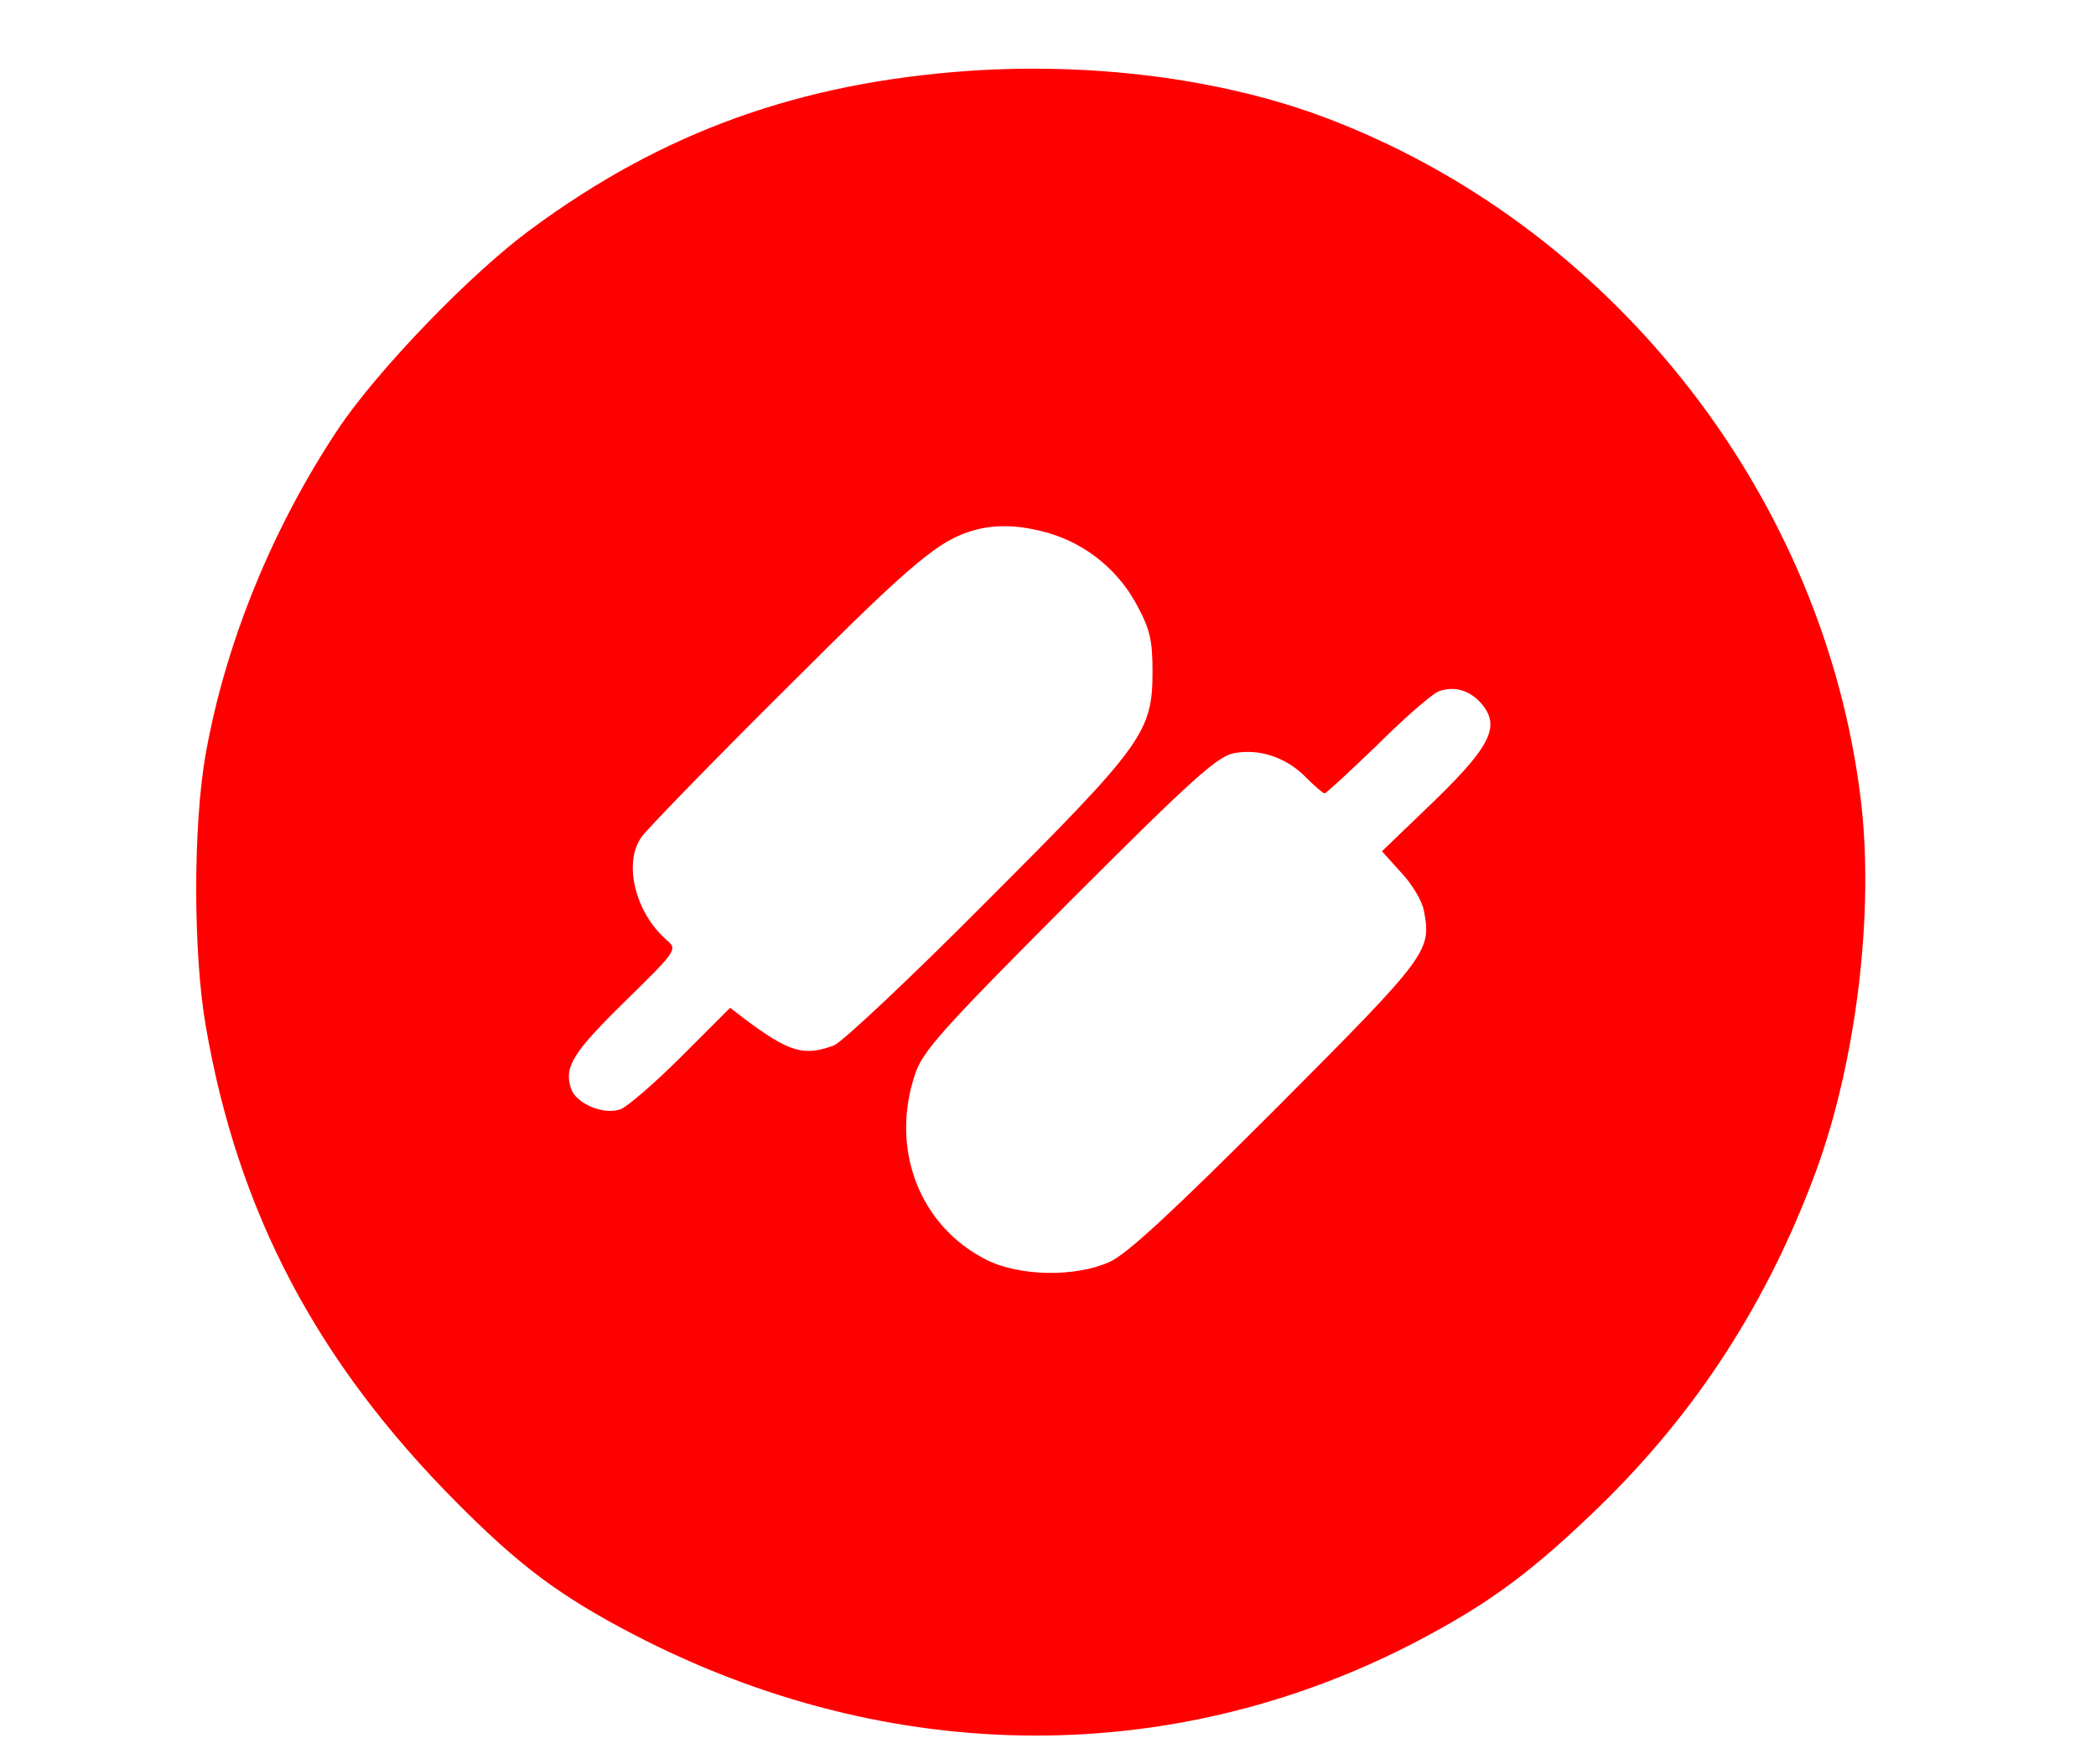 <?xml version="1.0" standalone="no"?>
<!DOCTYPE svg PUBLIC "-//W3C//DTD SVG 20010904//EN"
 "http://www.w3.org/TR/2001/REC-SVG-20010904/DTD/svg10.dtd">
<svg version="1.0" xmlns="http://www.w3.org/2000/svg"
 width="391pt" height="329pt" viewBox="0 0 391 329"
 preserveAspectRatio="xMidYMid meet">

<g transform="translate(0,329) scale(0.1,-0.1)"
fill="#FF0000" stroke="none">
<path d="M1810 3158 c-318 -22 -574 -114 -820 -296 -113 -83 -286 -263 -359
-372 -122 -183 -210 -398 -247 -605 -24 -133 -24 -373 0 -510 60 -347 207
-625 466 -886 119 -120 194 -176 330 -247 481 -251 1019 -253 1480 -5 125 67
202 125 323 242 183 178 315 383 405 627 75 205 109 484 83 694 -68 557 -451
1053 -974 1261 -196 79 -444 113 -687 97z m148 -863 c70 -21 129 -70 163 -134
24 -44 29 -66 29 -123 0 -114 -17 -137 -310 -430 -141 -142 -269 -262 -284
-268 -56 -21 -83 -13 -164 47 l-30 23 -90 -90 c-49 -49 -101 -94 -114 -99 -31
-12 -84 10 -93 39 -13 40 4 67 102 163 97 95 97 96 76 114 -58 51 -81 143 -46
192 9 13 130 138 270 277 243 243 287 279 358 297 39 9 82 7 133 -8z m805
-317 c38 -44 18 -82 -107 -201 l-78 -75 36 -40 c20 -21 39 -53 42 -70 15 -76
9 -84 -274 -368 -194 -194 -279 -273 -312 -288 -64 -29 -169 -27 -230 4 -125
63 -180 207 -133 346 14 43 50 83 287 321 231 231 277 272 308 278 47 9 98 -8
134 -45 16 -16 32 -30 35 -30 3 0 47 41 98 90 50 50 102 95 114 100 29 11 58
3 80 -22z"/>
</g>
</svg>
